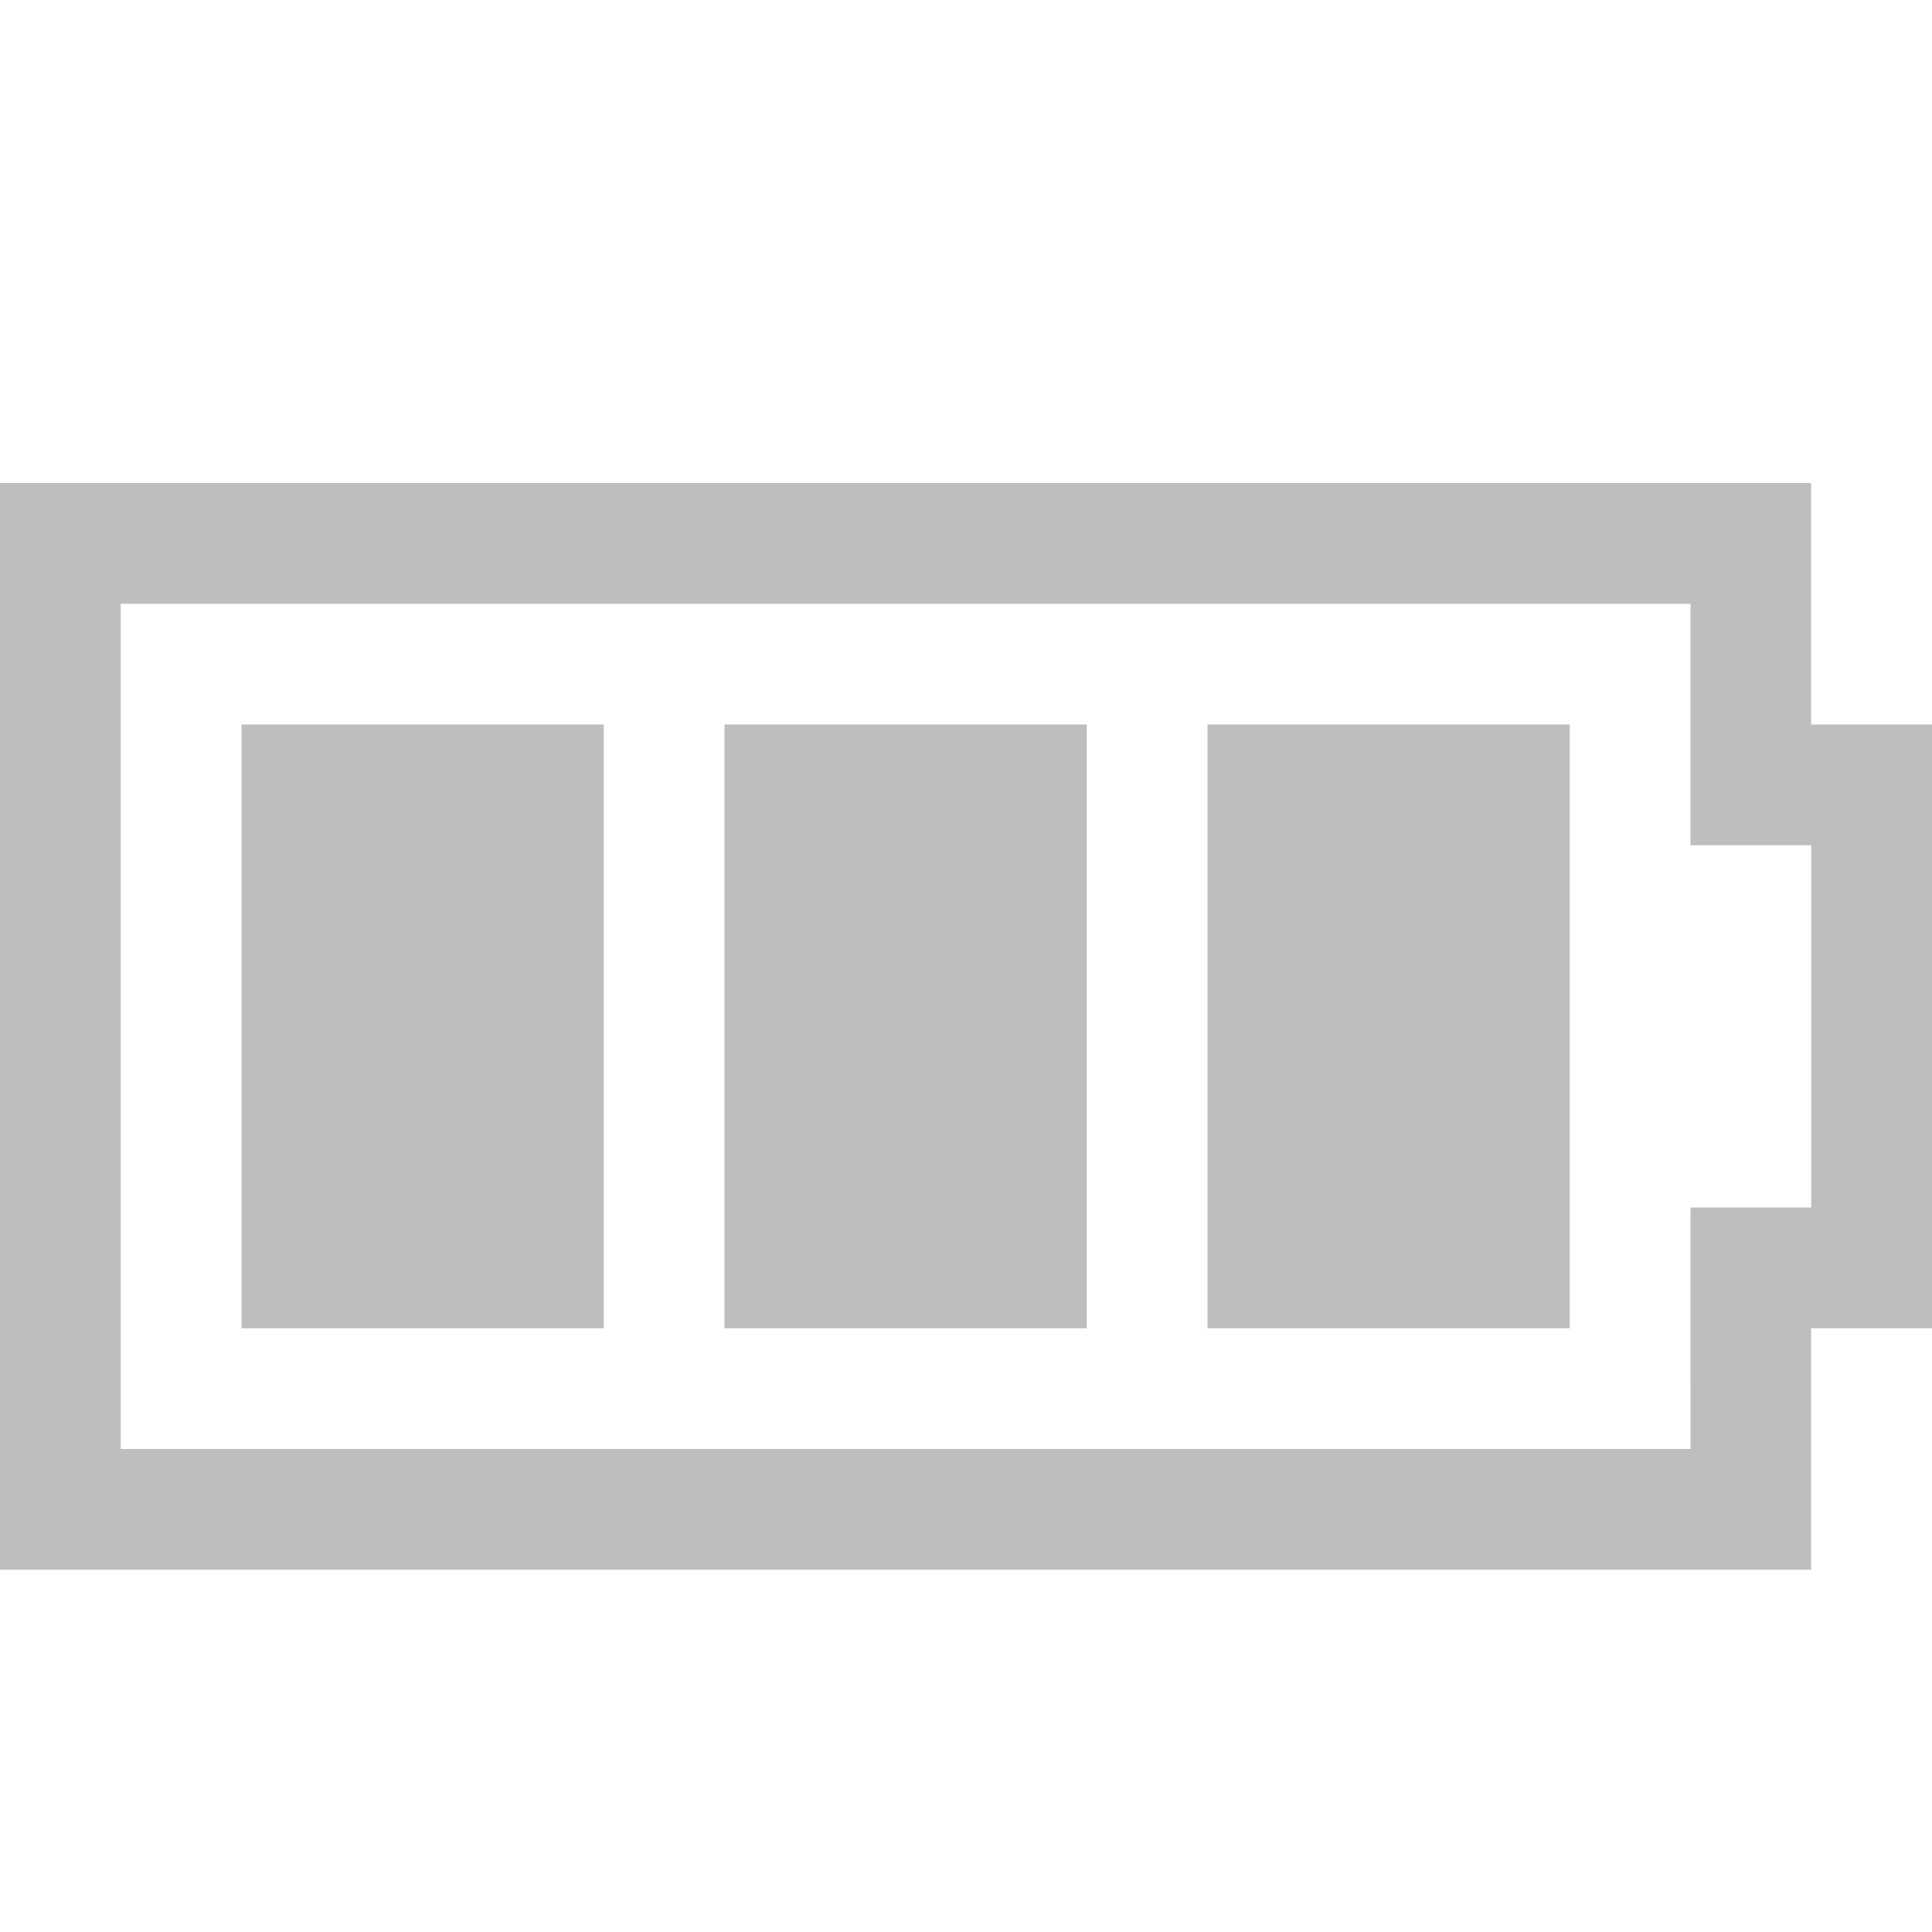 <?xml version="1.0" encoding="UTF-8" standalone="no"?>
<!-- Created with Inkscape (http://www.inkscape.org/) -->

<svg
   xmlns:dc="http://purl.org/dc/elements/1.1/"
   xmlns:cc="http://creativecommons.org/ns#"
   xmlns:rdf="http://www.w3.org/1999/02/22-rdf-syntax-ns#"
   xmlns:svg="http://www.w3.org/2000/svg"
   xmlns="http://www.w3.org/2000/svg"
   xmlns:sodipodi="http://sodipodi.sourceforge.net/DTD/sodipodi-0.dtd"
   xmlns:inkscape="http://www.inkscape.org/namespaces/inkscape"
   id="svg7384"
   height="16"
   width="16"
   version="1.1"
   inkscape:version="0.91 r13725"
   sodipodi:docname="battery-full-symbolic.svg">
  <defs
     id="defs10" />
  <sodipodi:namedview
     pagecolor="#ffffff"
     bordercolor="#666666"
     borderopacity="1"
     objecttolerance="10"
     gridtolerance="10"
     guidetolerance="10"
     inkscape:pageopacity="0"
     inkscape:pageshadow="2"
     inkscape:window-width="875"
     inkscape:window-height="480"
     id="namedview8"
     showgrid="false"
     inkscape:zoom="14.75"
     inkscape:cx="6.8169239"
     inkscape:cy="9.1364764"
     inkscape:window-x="487"
     inkscape:window-y="203"
     inkscape:window-maximized="0"
     inkscape:current-layer="layer9" />
  <title
     id="title9167">Gnome Symbolic Icon Theme</title>
  <g
     id="layer9"
     transform="translate(-80,-217.999)">
    <rect
       id="rect3743"
       style="fill:#bebebe;fill-opacity:1"
       transform="scale(-1,1)"
       height="5"
       width="3"
       y="223.999"
       x="-85" />
    <path
       d="m 96,223.999 -1.001,0 0,-2 -15,0 2.17e-4,9 15,0 -2.01e-4,-2 1.001,2e-5 z m -1,1 1.6e-5,3 -1,0 0,1 2.01e-4,1 -13,1e-5 -2.18e-4,-7 13,0 0,1 0,1 z"
       id="path3745"
       style="text-indent:0;text-transform:none;block-progression:tb;color:#bebebe;fill:#bebebe"
       inkscape:connector-curvature="0"
       sodipodi:nodetypes="cccccccccccccccccccc" />
    <rect
       id="rect3743-5"
       style="fill:#bebebe;fill-opacity:1"
       transform="scale(-1,1)"
       height="5"
       width="3"
       y="223.999"
       x="-89" />
    <rect
       id="rect3743-5-8"
       style="fill:#bebebe;fill-opacity:1"
       transform="scale(-1,1)"
       height="5"
       width="3"
       y="223.999"
       x="-93" />
  </g>
</svg>
